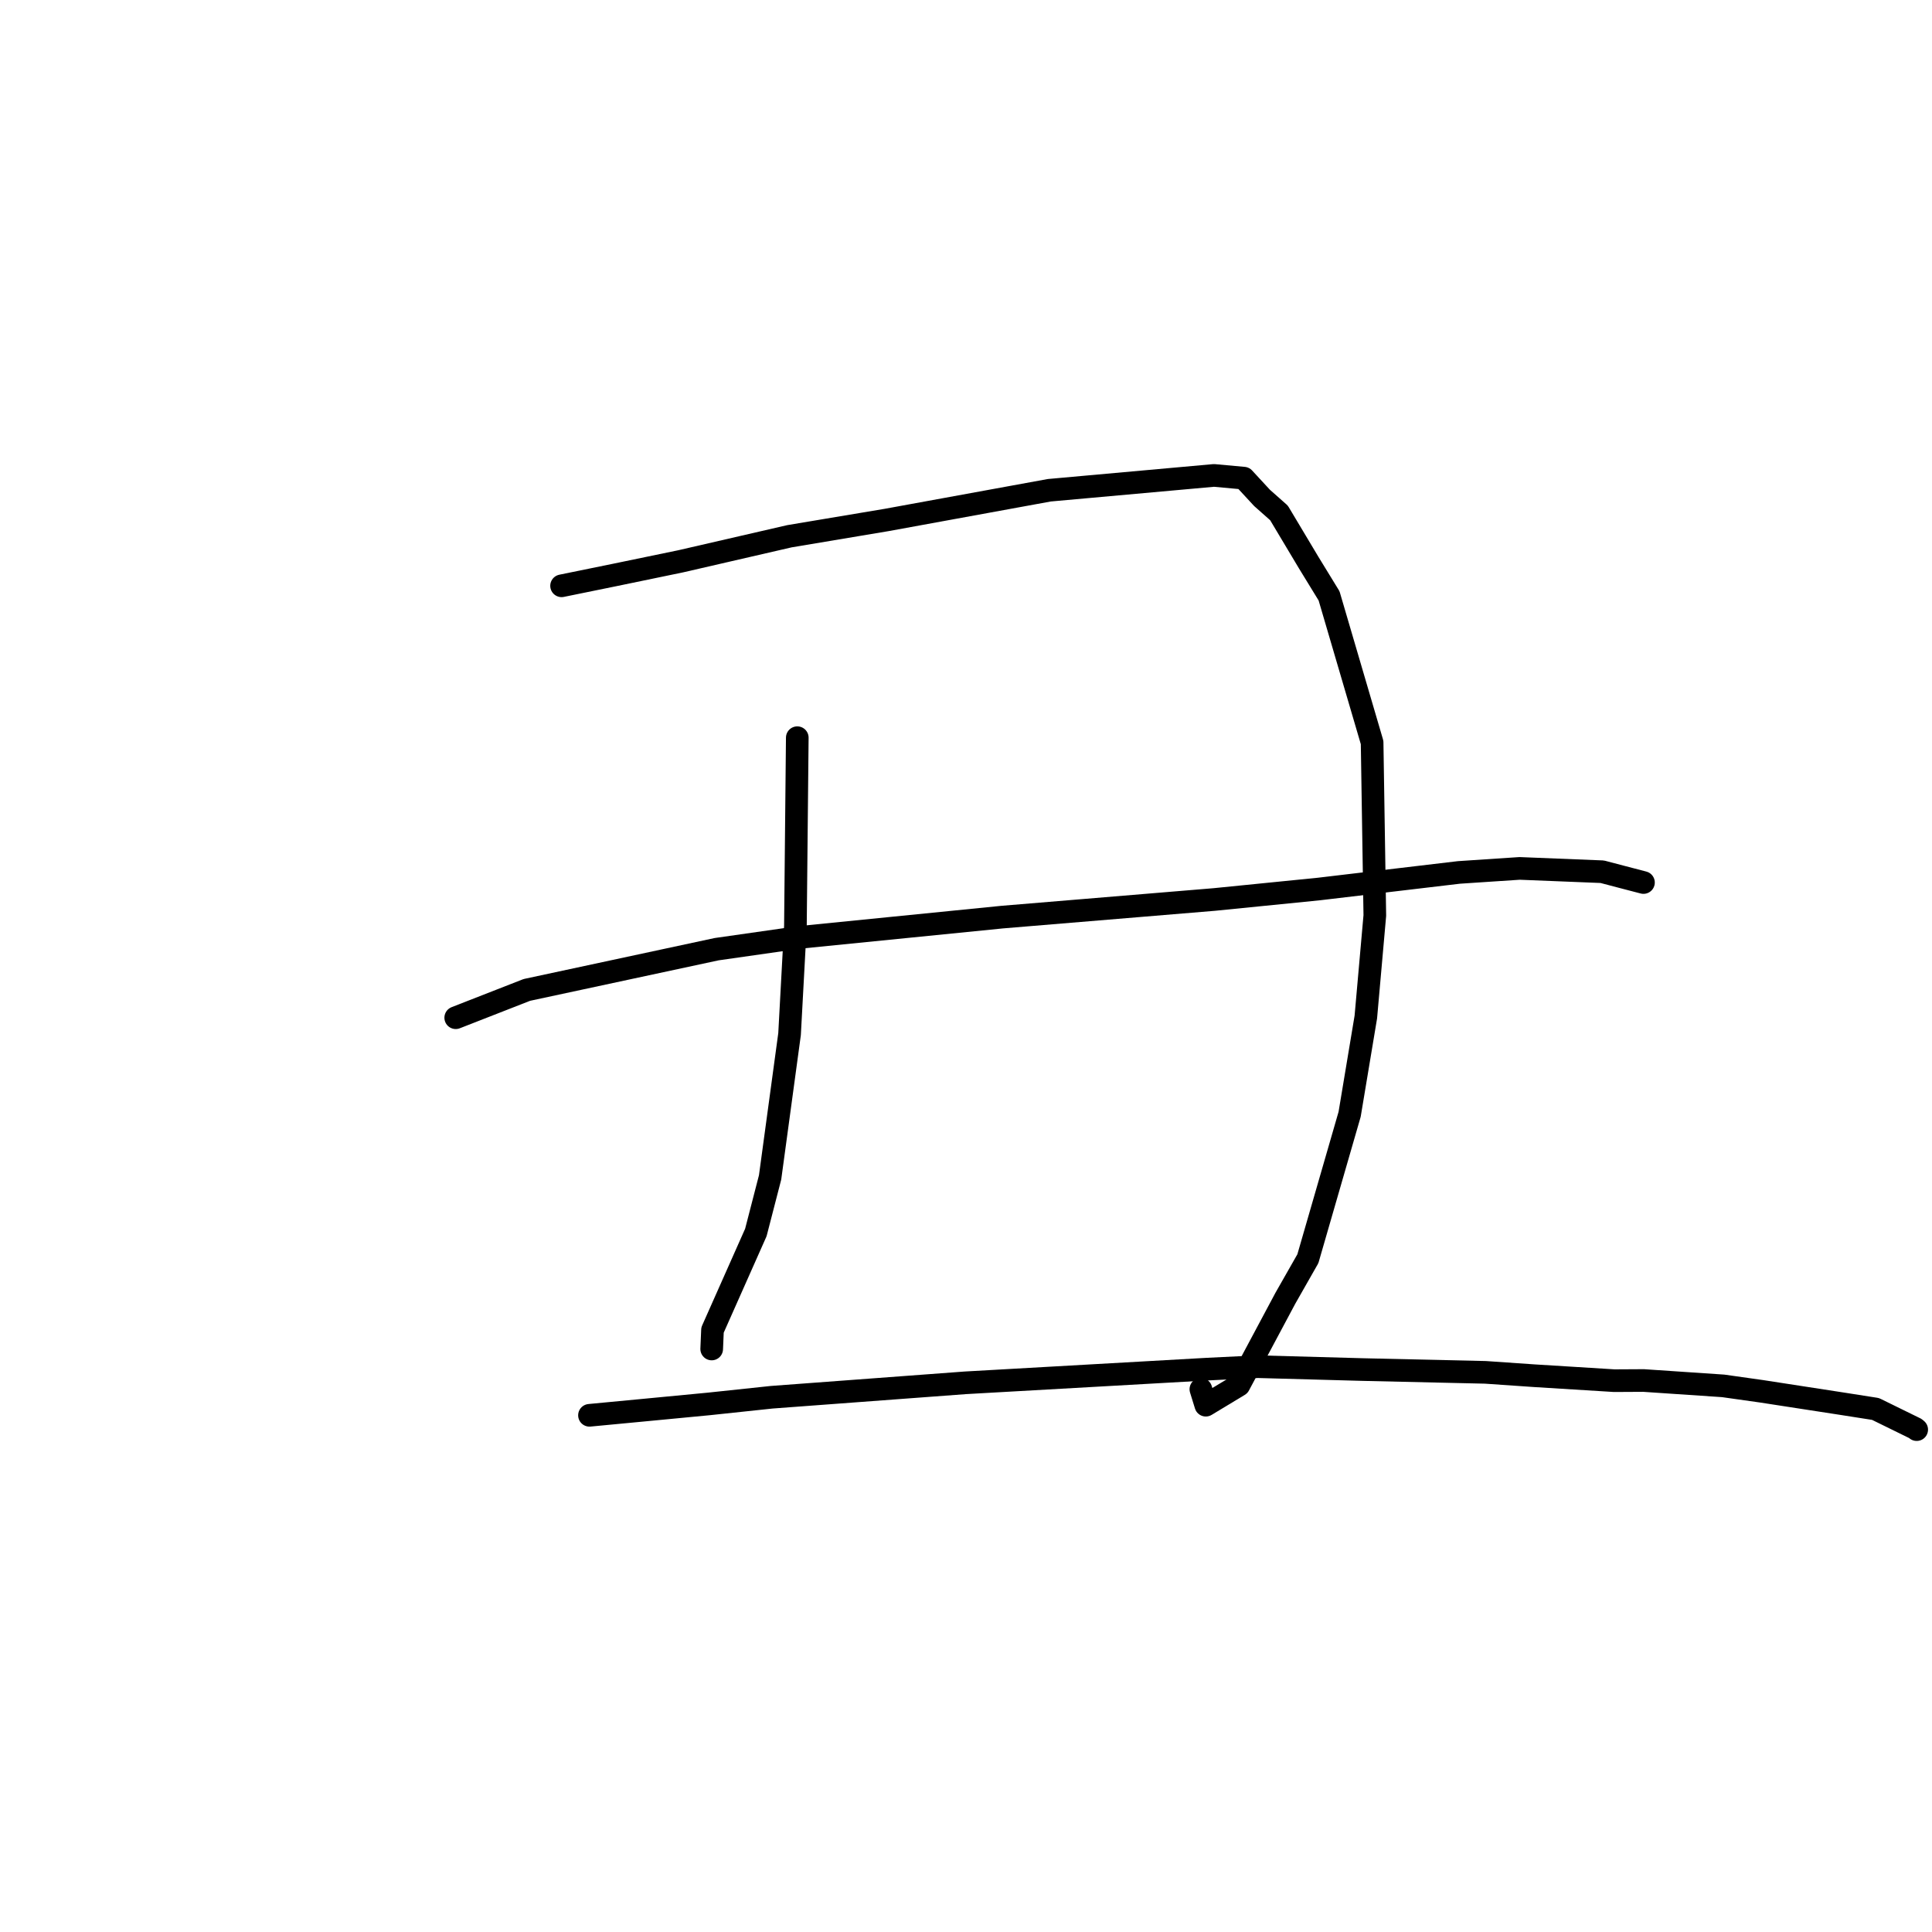 <?xml version="1.0" standalone="no"?>
    <svg width="256" height="256" xmlns="http://www.w3.org/2000/svg" version="1.1">
    <polyline stroke="black" stroke-width="3" stroke-linecap="round" fill="transparent" stroke-linejoin="round" points="74.412 77.622 81.457 76.185 90.205 74.374 104.599 71.057 117.505 68.895 139.036 64.962 160.861 62.995 164.807 63.357 167.227 65.975 169.472 67.964 173.403 74.541 176.108 78.956 181.812 98.385 182.171 121.306 180.98 134.761 178.833 147.647 173.299 166.787 170.32 172.019 164.167 183.543 159.775 186.195 159.164 184.218 159.122 184.081 " />
        <polyline stroke="black" stroke-width="3" stroke-linecap="round" fill="transparent" stroke-linejoin="round" points="105.644 97.747 105.397 122.697 104.621 137.026 102.042 156.009 100.154 163.311 94.41 176.238 94.313 178.52 94.303 178.748 " />
        <polyline stroke="black" stroke-width="3" stroke-linecap="round" fill="transparent" stroke-linejoin="round" points="60.386 134.853 69.809 131.17 94.956 125.772 105.802 124.223 132.786 121.523 160.913 119.186 174.77 117.798 193.315 115.602 201.358 115.068 212.302 115.508 214.821 116.17 217.739 116.931 217.767 116.938 217.768 116.939 " />
        <polyline stroke="black" stroke-width="3" stroke-linecap="round" fill="transparent" stroke-linejoin="round" points="78.108 187.535 85.793 186.805 93.931 186.026 102.259 185.142 127.902 183.231 159.966 181.417 166.67 181.091 180.568 181.473 196.829 181.844 203.325 182.291 213.896 182.946 217.787 182.925 228.334 183.636 233.429 184.356 244.003 185.987 248.517 186.695 253.796 189.285 253.973 189.433 " />
        </svg>
